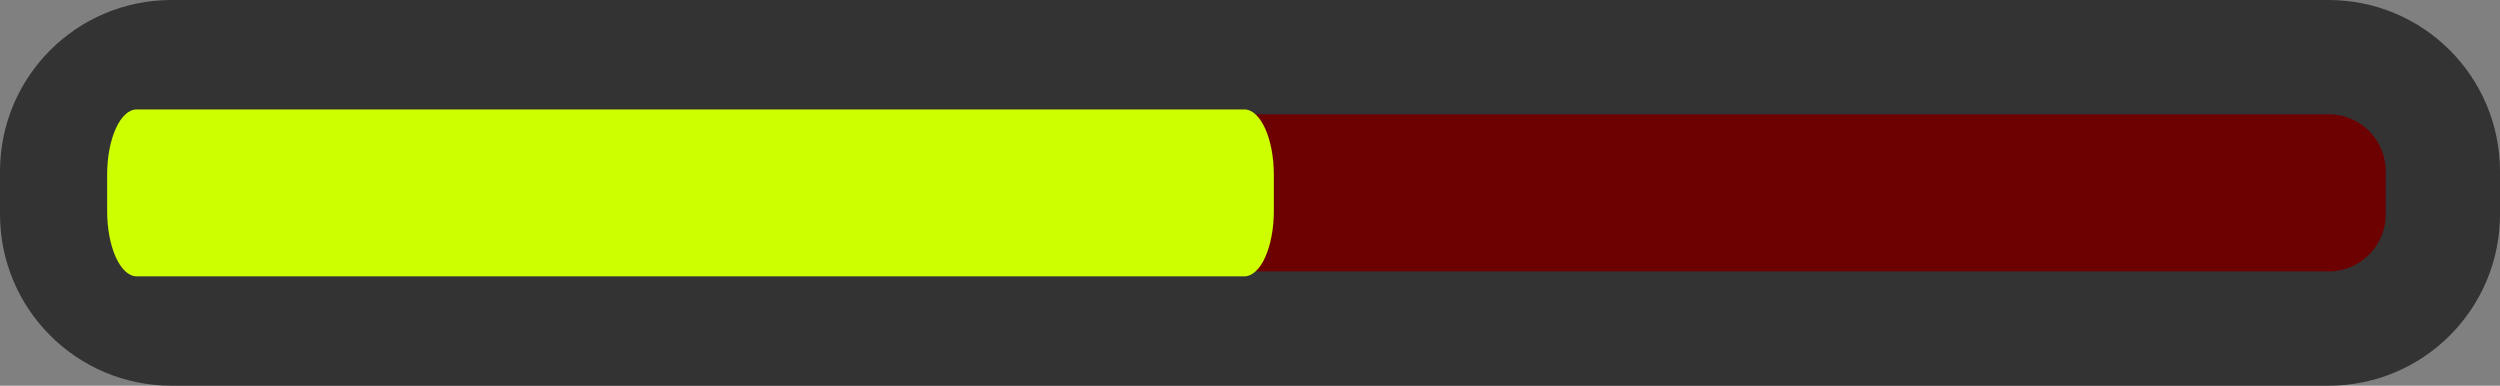 <svg version="1.1" xmlns="http://www.w3.org/2000/svg" xmlns:xlink="http://www.w3.org/1999/xlink" width="43.75" height="6.75" viewBox="0,0,43.75,6.75"><rect x="0" y="0" width="43.75" height="6.75" fill="#808080" stroke="none"/><g transform="translate(-298.125,-176.625)"><g data-paper-data="{&quot;isPaintingLayer&quot;:true}" fill-rule="nonzero" stroke-linecap="butt" stroke-linejoin="miter" stroke-miterlimit="10" stroke-dasharray="" stroke-dashoffset="0" style="mix-blend-mode: normal"><path d="M301.125,182.375c-1.105,0 -2,-0.895 -2,-2v-0.75c0,-1.105 0.895,-2 2,-2h37.75c1.105,0 2,0.895 2,2v0.75c0,1.105 -0.895,2 -2,2z" fill="#6d0000" stroke="#333333" stroke-width="2"/><path d="M300.517,181.461c-0.285,0 -0.517,-0.512 -0.517,-1.143v-0.635c0,-0.631 0.231,-1.143 0.517,-1.143h19.383c0.285,0 0.517,0.512 0.517,1.143v0.635c0,0.631 -0.231,1.143 -0.517,1.143z" fill="#ceff00" stroke="none" stroke-width="0"/></g></g></svg>
